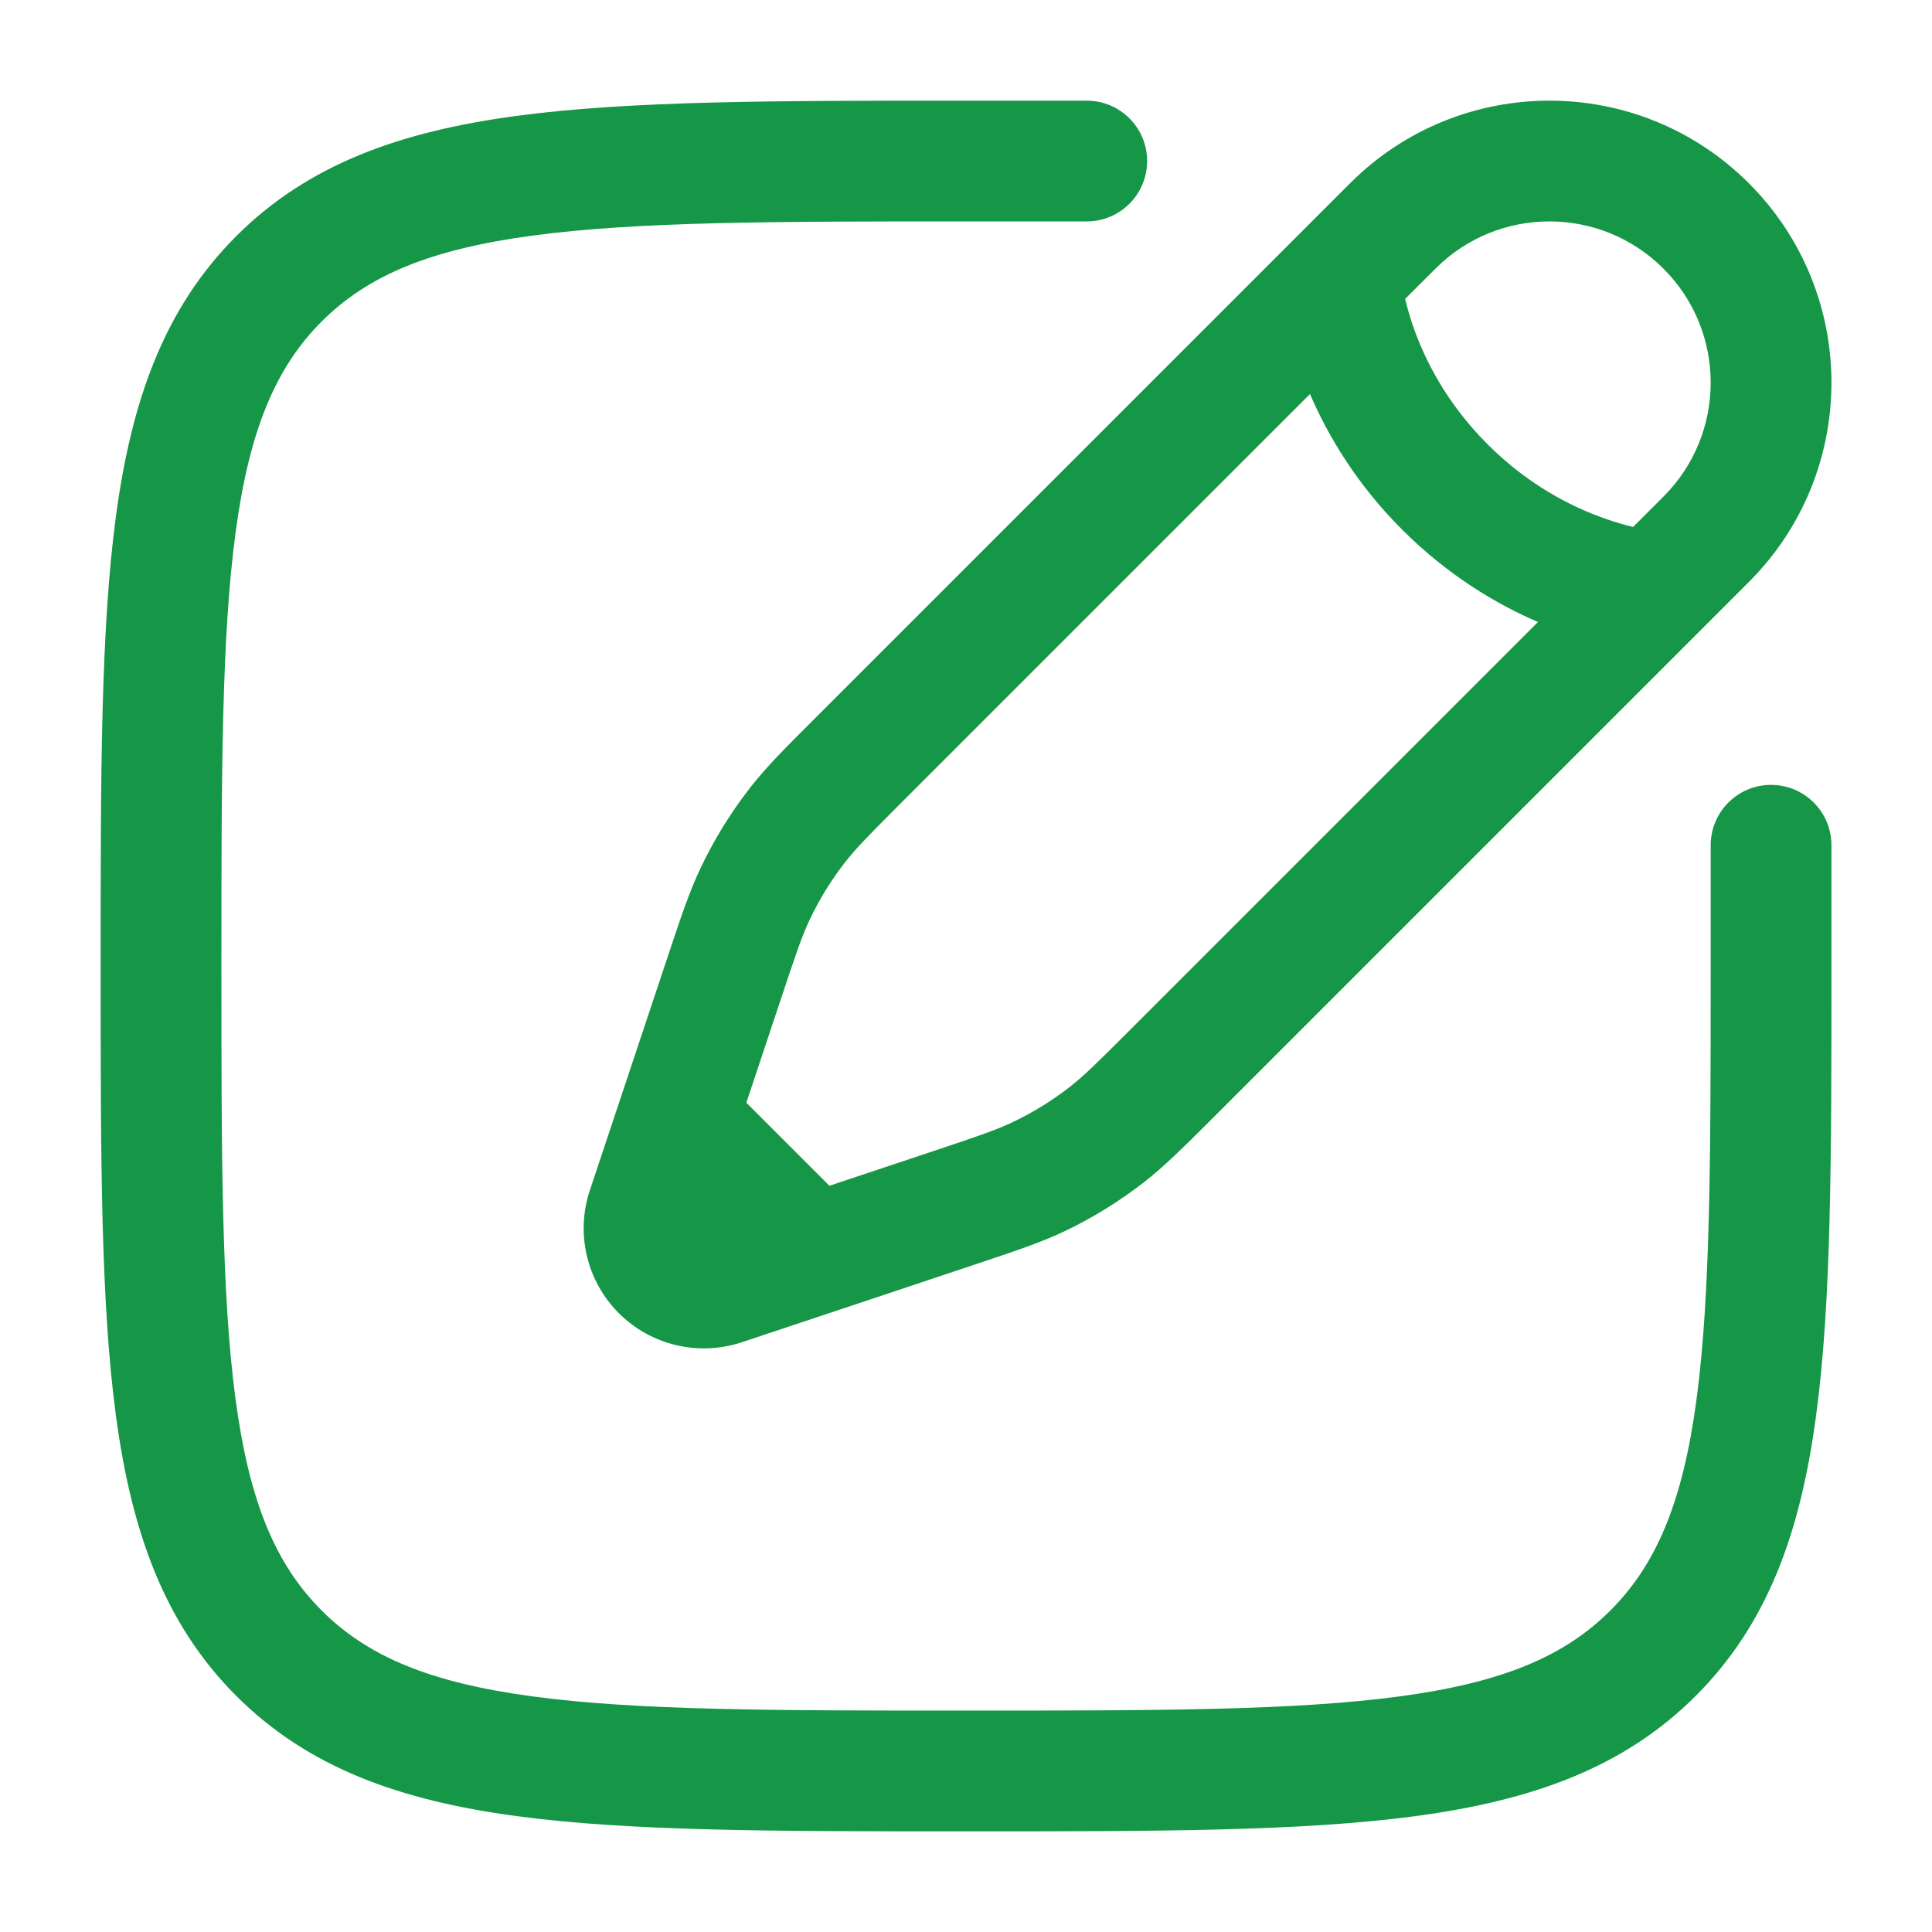 <svg width="20" height="20" viewBox="0 0 20 20" fill="none" xmlns="http://www.w3.org/2000/svg">
<g id="Outline / Messages, Conversation / Pen New Square">
<path id="Stroke" fill-rule="evenodd" clip-rule="evenodd" d="M9.953 1.042L11.25 1.042C11.595 1.042 11.875 1.322 11.875 1.667C11.875 2.012 11.595 2.292 11.25 2.292H10C8.018 2.292 6.595 2.293 5.512 2.439C4.446 2.582 3.804 2.854 3.329 3.329C2.855 3.804 2.582 4.446 2.439 5.511C2.293 6.595 2.292 8.018 2.292 10C2.292 11.982 2.293 13.405 2.439 14.489C2.582 15.554 2.855 16.196 3.329 16.671C3.804 17.146 4.446 17.418 5.512 17.561C6.595 17.707 8.018 17.708 10 17.708C11.982 17.708 13.406 17.707 14.489 17.561C15.554 17.418 16.197 17.146 16.671 16.671C17.146 16.196 17.419 15.554 17.562 14.489C17.707 13.405 17.709 11.982 17.709 10V8.75C17.709 8.405 17.988 8.125 18.334 8.125C18.679 8.125 18.959 8.405 18.959 8.75V10.048C18.959 11.972 18.959 13.479 18.8 14.655C18.639 15.859 18.301 16.809 17.555 17.555C16.809 18.301 15.86 18.638 14.656 18.8C13.479 18.958 11.972 18.958 10.048 18.958H9.953C8.029 18.958 6.521 18.958 5.345 18.8C4.141 18.638 3.191 18.301 2.445 17.555C1.7 16.809 1.362 15.859 1.2 14.655C1.042 13.479 1.042 11.972 1.042 10.048V9.952C1.042 8.029 1.042 6.521 1.2 5.345C1.362 4.141 1.7 3.191 2.445 2.445C3.191 1.7 4.141 1.362 5.345 1.2C6.521 1.042 8.029 1.042 9.953 1.042ZM13.976 1.897C15.116 0.757 16.964 0.757 18.104 1.897C19.244 3.037 19.244 4.885 18.104 6.025L12.564 11.565C12.254 11.874 12.06 12.068 11.844 12.237C11.589 12.435 11.314 12.606 11.022 12.745C10.774 12.863 10.514 12.949 10.099 13.088L7.679 13.895C7.232 14.043 6.739 13.927 6.406 13.594C6.073 13.261 5.957 12.768 6.106 12.322L6.913 9.901C7.051 9.486 7.138 9.226 7.256 8.978C7.395 8.687 7.565 8.411 7.764 8.156C7.932 7.94 8.126 7.746 8.436 7.437L13.976 1.897ZM17.22 2.781C16.568 2.129 15.511 2.129 14.86 2.781L14.546 3.094C14.565 3.174 14.591 3.269 14.628 3.376C14.747 3.72 14.973 4.173 15.4 4.6C15.827 5.027 16.281 5.253 16.625 5.372C16.731 5.409 16.826 5.436 16.906 5.455L17.22 5.141C17.872 4.489 17.872 3.432 17.22 2.781ZM15.921 6.439C15.491 6.254 14.991 5.958 14.516 5.484C14.042 5.01 13.746 4.509 13.561 4.079L9.348 8.292C9.001 8.639 8.865 8.777 8.749 8.925C8.606 9.108 8.484 9.306 8.384 9.516C8.303 9.686 8.241 9.869 8.086 10.335L7.726 11.415L8.586 12.275L9.666 11.915C10.131 11.759 10.315 11.697 10.484 11.616C10.694 11.516 10.892 11.394 11.075 11.251C11.224 11.135 11.361 10.999 11.708 10.652L15.921 6.439Z" fill="#159747"/>
</g>
</svg>
